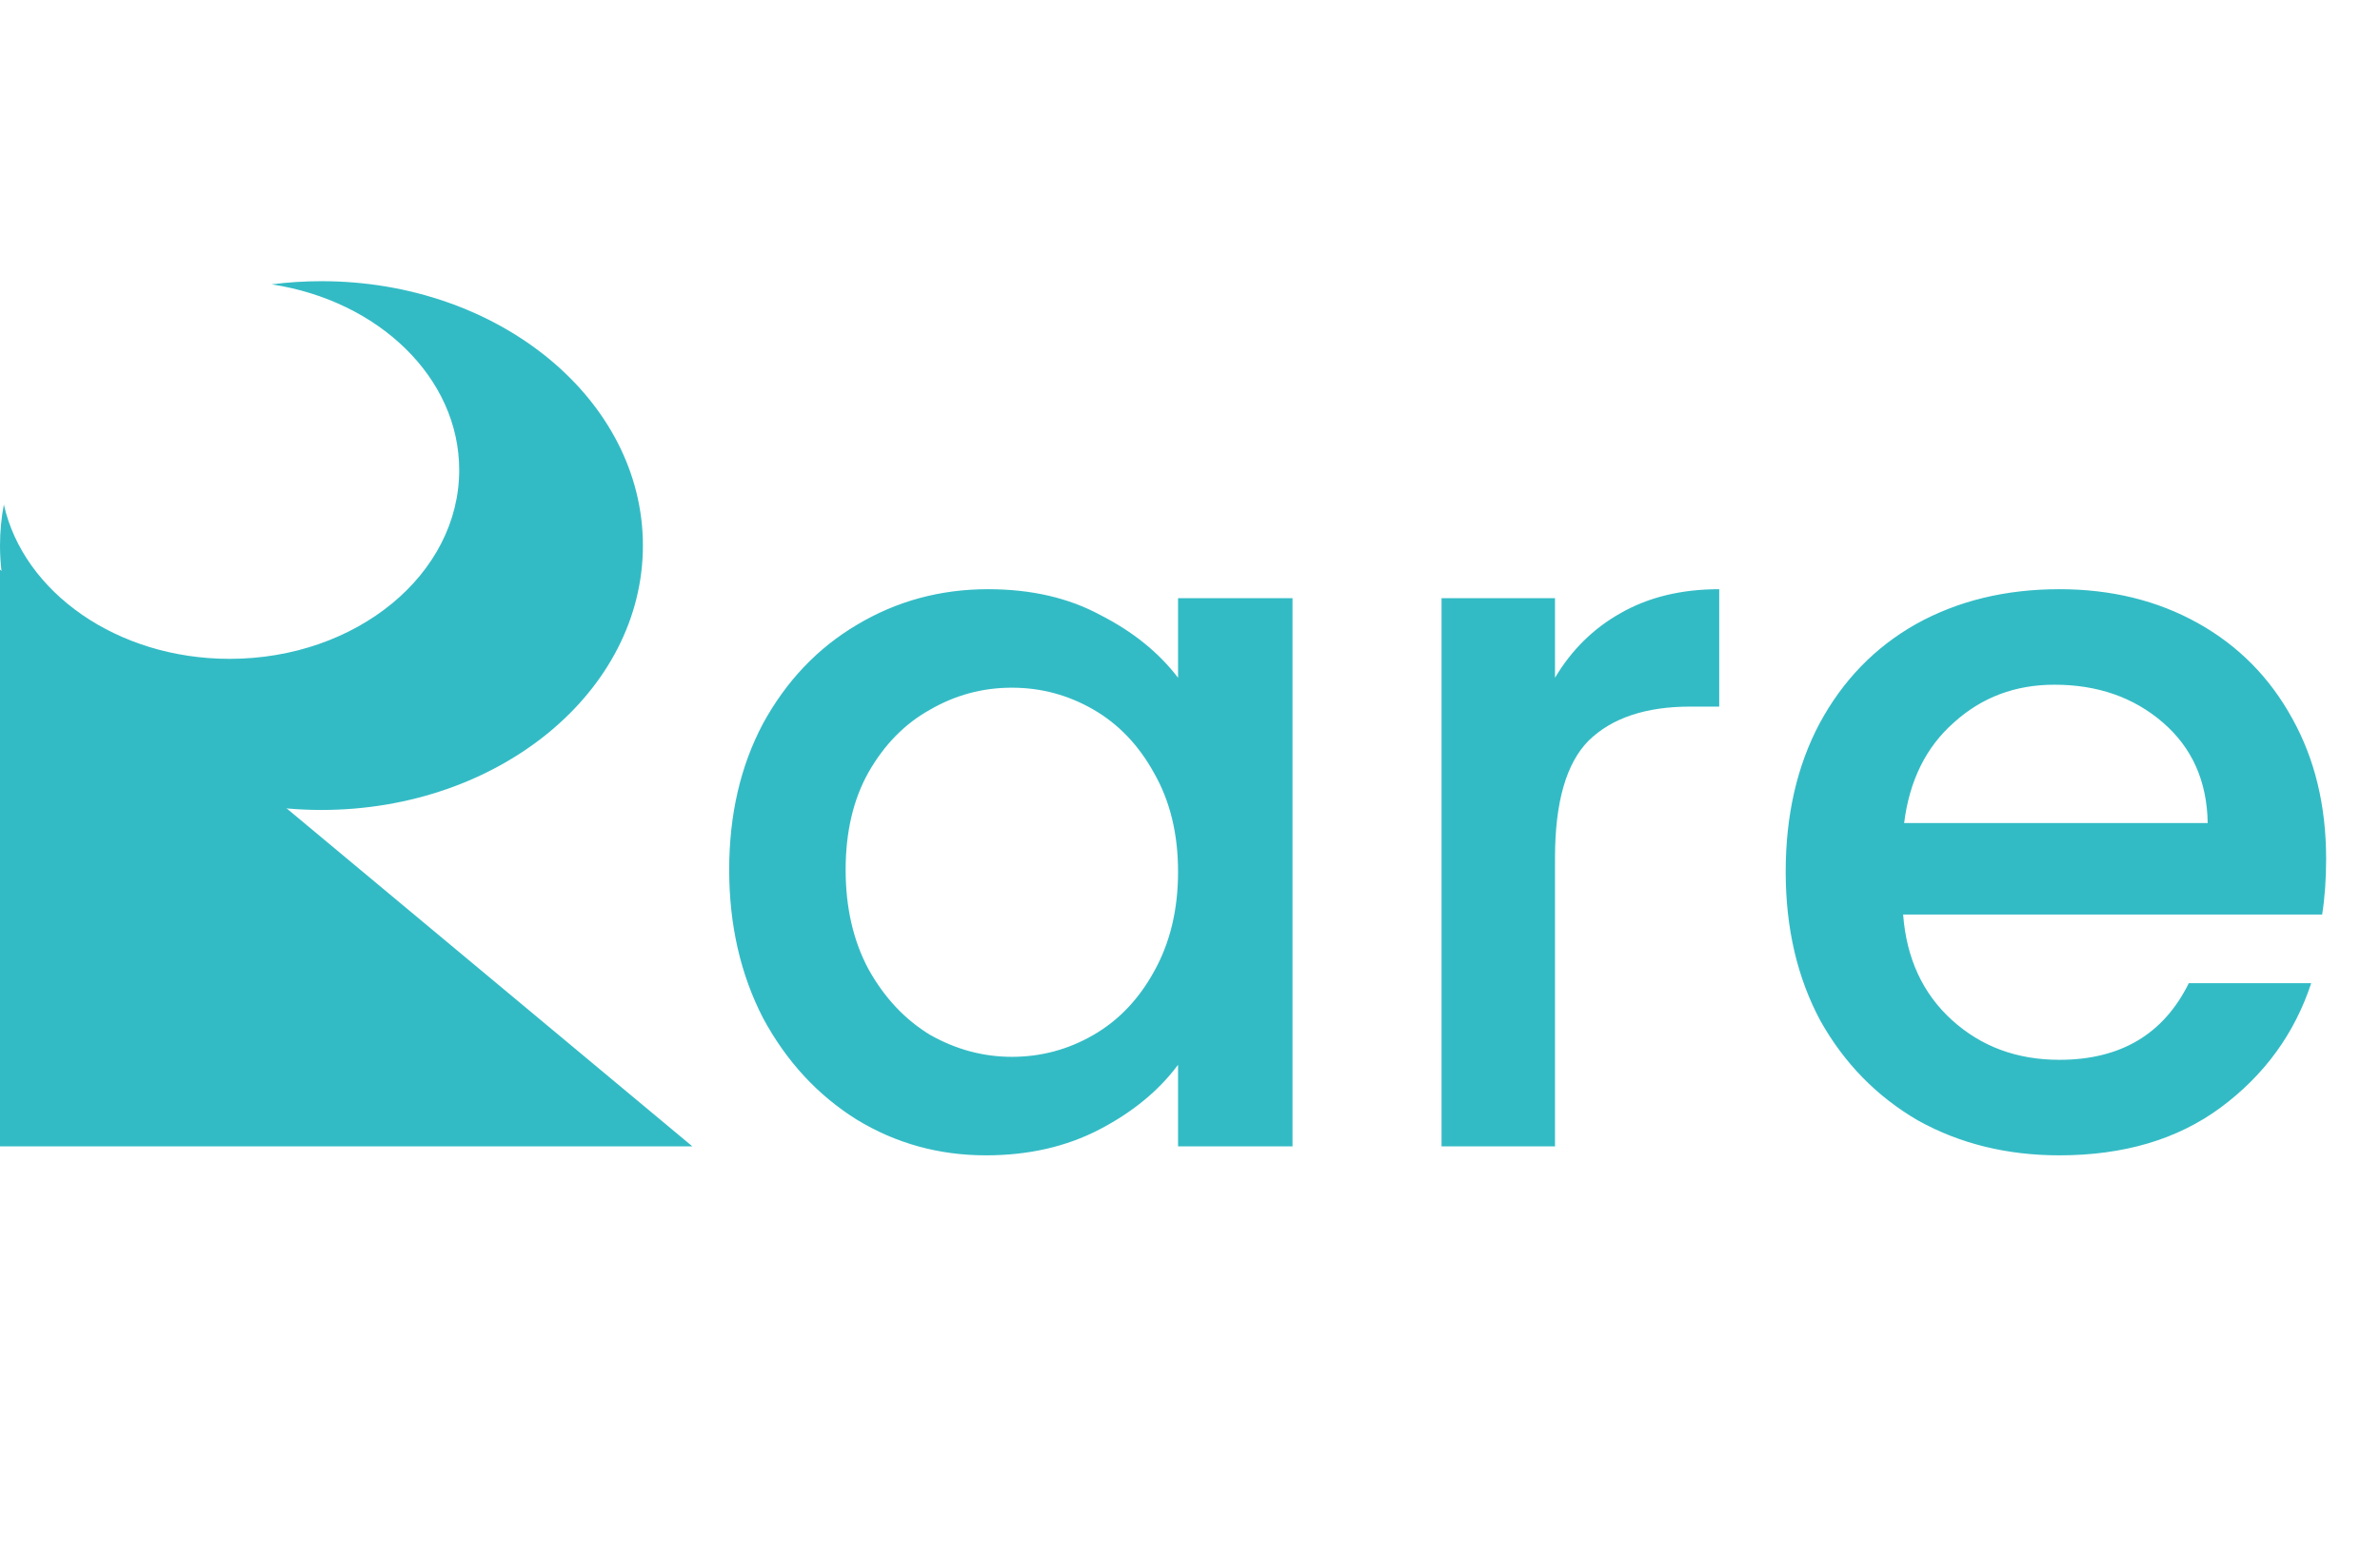 <svg width="55" height="36" viewBox="0 0 55 36" fill="none" xmlns="http://www.w3.org/2000/svg">
<path d="M16.851 20.106C16.851 18.833 17.112 17.706 17.633 16.725C18.17 15.744 18.89 14.985 19.795 14.448C20.715 13.896 21.727 13.62 22.831 13.62C23.828 13.62 24.694 13.819 25.43 14.218C26.181 14.601 26.779 15.084 27.224 15.667V13.827H29.869V26.5H27.224V24.614C26.779 25.212 26.174 25.71 25.407 26.109C24.64 26.508 23.766 26.707 22.785 26.707C21.696 26.707 20.7 26.431 19.795 25.879C18.89 25.312 18.17 24.53 17.633 23.533C17.112 22.521 16.851 21.379 16.851 20.106ZM27.224 20.152C27.224 19.278 27.04 18.519 26.672 17.875C26.319 17.231 25.852 16.74 25.269 16.403C24.686 16.066 24.058 15.897 23.383 15.897C22.708 15.897 22.08 16.066 21.497 16.403C20.914 16.725 20.439 17.208 20.071 17.852C19.718 18.481 19.542 19.232 19.542 20.106C19.542 20.98 19.718 21.747 20.071 22.406C20.439 23.065 20.914 23.571 21.497 23.924C22.095 24.261 22.724 24.43 23.383 24.43C24.058 24.43 24.686 24.261 25.269 23.924C25.852 23.587 26.319 23.096 26.672 22.452C27.04 21.793 27.224 21.026 27.224 20.152ZM35.935 15.667C36.318 15.023 36.824 14.525 37.453 14.172C38.097 13.804 38.856 13.62 39.73 13.62V16.334H39.063C38.036 16.334 37.254 16.595 36.717 17.116C36.196 17.637 35.935 18.542 35.935 19.83V26.5H33.313V13.827H35.935V15.667ZM53.755 19.853C53.755 20.328 53.724 20.758 53.663 21.141H43.98C44.057 22.153 44.432 22.966 45.107 23.579C45.782 24.192 46.61 24.499 47.591 24.499C49.002 24.499 49.998 23.909 50.581 22.728H53.41C53.027 23.893 52.329 24.852 51.317 25.603C50.32 26.339 49.078 26.707 47.591 26.707C46.38 26.707 45.291 26.439 44.325 25.902C43.374 25.35 42.623 24.583 42.071 23.602C41.534 22.605 41.266 21.455 41.266 20.152C41.266 18.849 41.527 17.706 42.048 16.725C42.585 15.728 43.328 14.962 44.279 14.425C45.245 13.888 46.349 13.62 47.591 13.62C48.787 13.62 49.853 13.881 50.788 14.402C51.723 14.923 52.452 15.659 52.973 16.61C53.494 17.545 53.755 18.626 53.755 19.853ZM51.018 19.025C51.003 18.059 50.658 17.285 49.983 16.702C49.308 16.119 48.473 15.828 47.476 15.828C46.571 15.828 45.797 16.119 45.153 16.702C44.509 17.269 44.126 18.044 44.003 19.025H51.018Z" fill="#33BBC5"/>
<path d="M0 13.166L16 26.5H0V13.166Z" fill="#33BBC5"/>
<path fill-rule="evenodd" clip-rule="evenodd" d="M7.429 18.723C11.531 18.723 14.857 15.987 14.857 12.611C14.857 9.236 11.531 6.5 7.429 6.5C7.037 6.5 6.652 6.525 6.277 6.573C8.744 6.948 10.612 8.727 10.612 10.865C10.612 13.276 8.237 15.23 5.306 15.23C2.707 15.23 0.545 13.694 0.089 11.664C0.03 11.973 0 12.289 0 12.611C0 15.987 3.326 18.723 7.429 18.723Z" fill="#33BBC5"/>
</svg>
